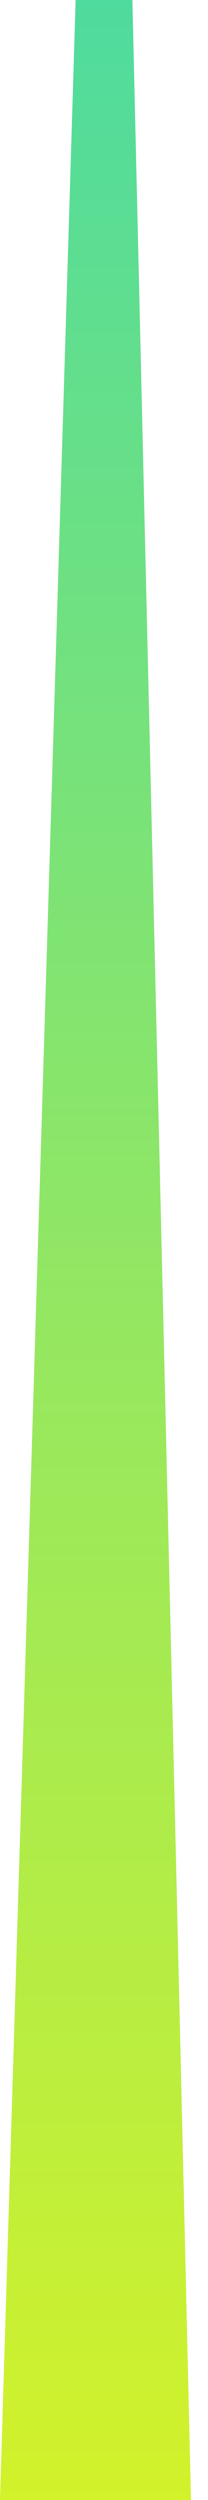 <svg xmlns="http://www.w3.org/2000/svg" width="11" height="132">
    <defs>
        <linearGradient id="2j2k3use8a" x1="0%" x2="0%" y1="100%" y2="0%">
            <stop offset="0%" stop-color="#D8F325"/>
            <stop offset="100%" stop-color="#49DAA3"/>
        </linearGradient>
    </defs>
    <path fill-rule="evenodd" fill="#ADBAD3" d="M4 0 0 132h10.1L7 0H4z"/>
    <path fill="url(#2j2k3use8a)" d="M4 0 0 132h10.1L7 0H4z"/>
</svg>
